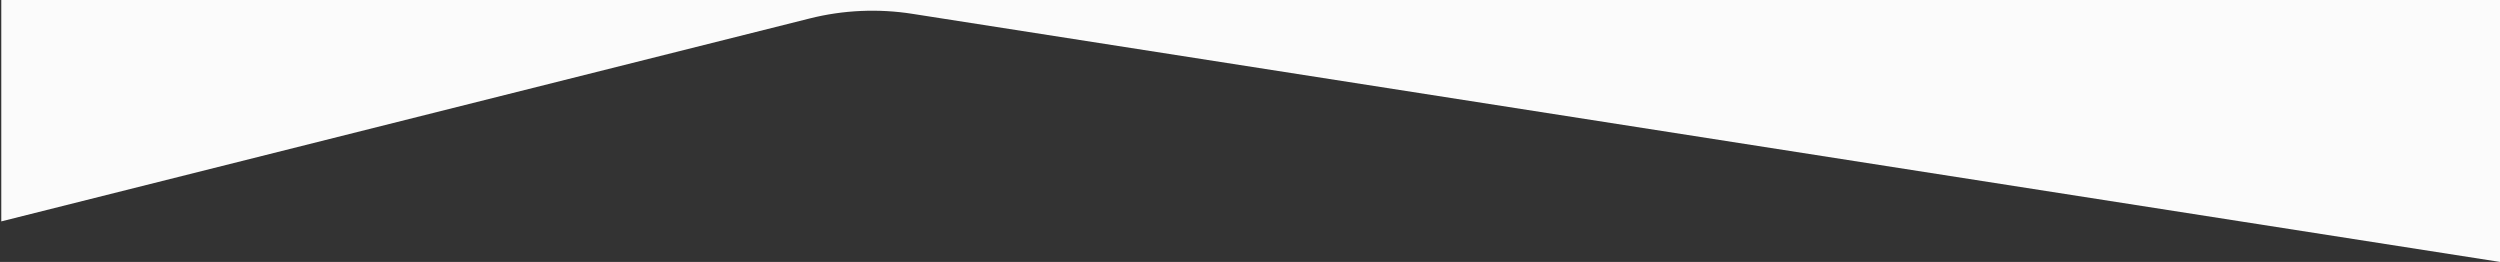 <?xml version="1.0" encoding="utf-8"?>
<!-- Generator: Adobe Illustrator 21.0.2, SVG Export Plug-In . SVG Version: 6.00 Build 0)  -->
<svg version="1.1" id="Layer_1" xmlns="http://www.w3.org/2000/svg" xmlns:xlink="http://www.w3.org/1999/xlink" x="0px" y="0px"
	 viewBox="0 0 974.5 102.1" preserveAspectRatio="xMidYMin" style="enable-background:new 0 0 974.5 102.1;" xml:space="preserve">
<rect x="0" y="0" width="974.5" height="102.1" fill="#333333" stroke="none"/>
<style type="text/css">
	.st0{fill:#FBFBFB;}
</style>
<path class="st0" d="M974.5,102.1L355.7,5.4c-13.3-2.1-27-1.5-40.1,1.8L0.5,86.3V0h974V102.1z"/>
</svg>
